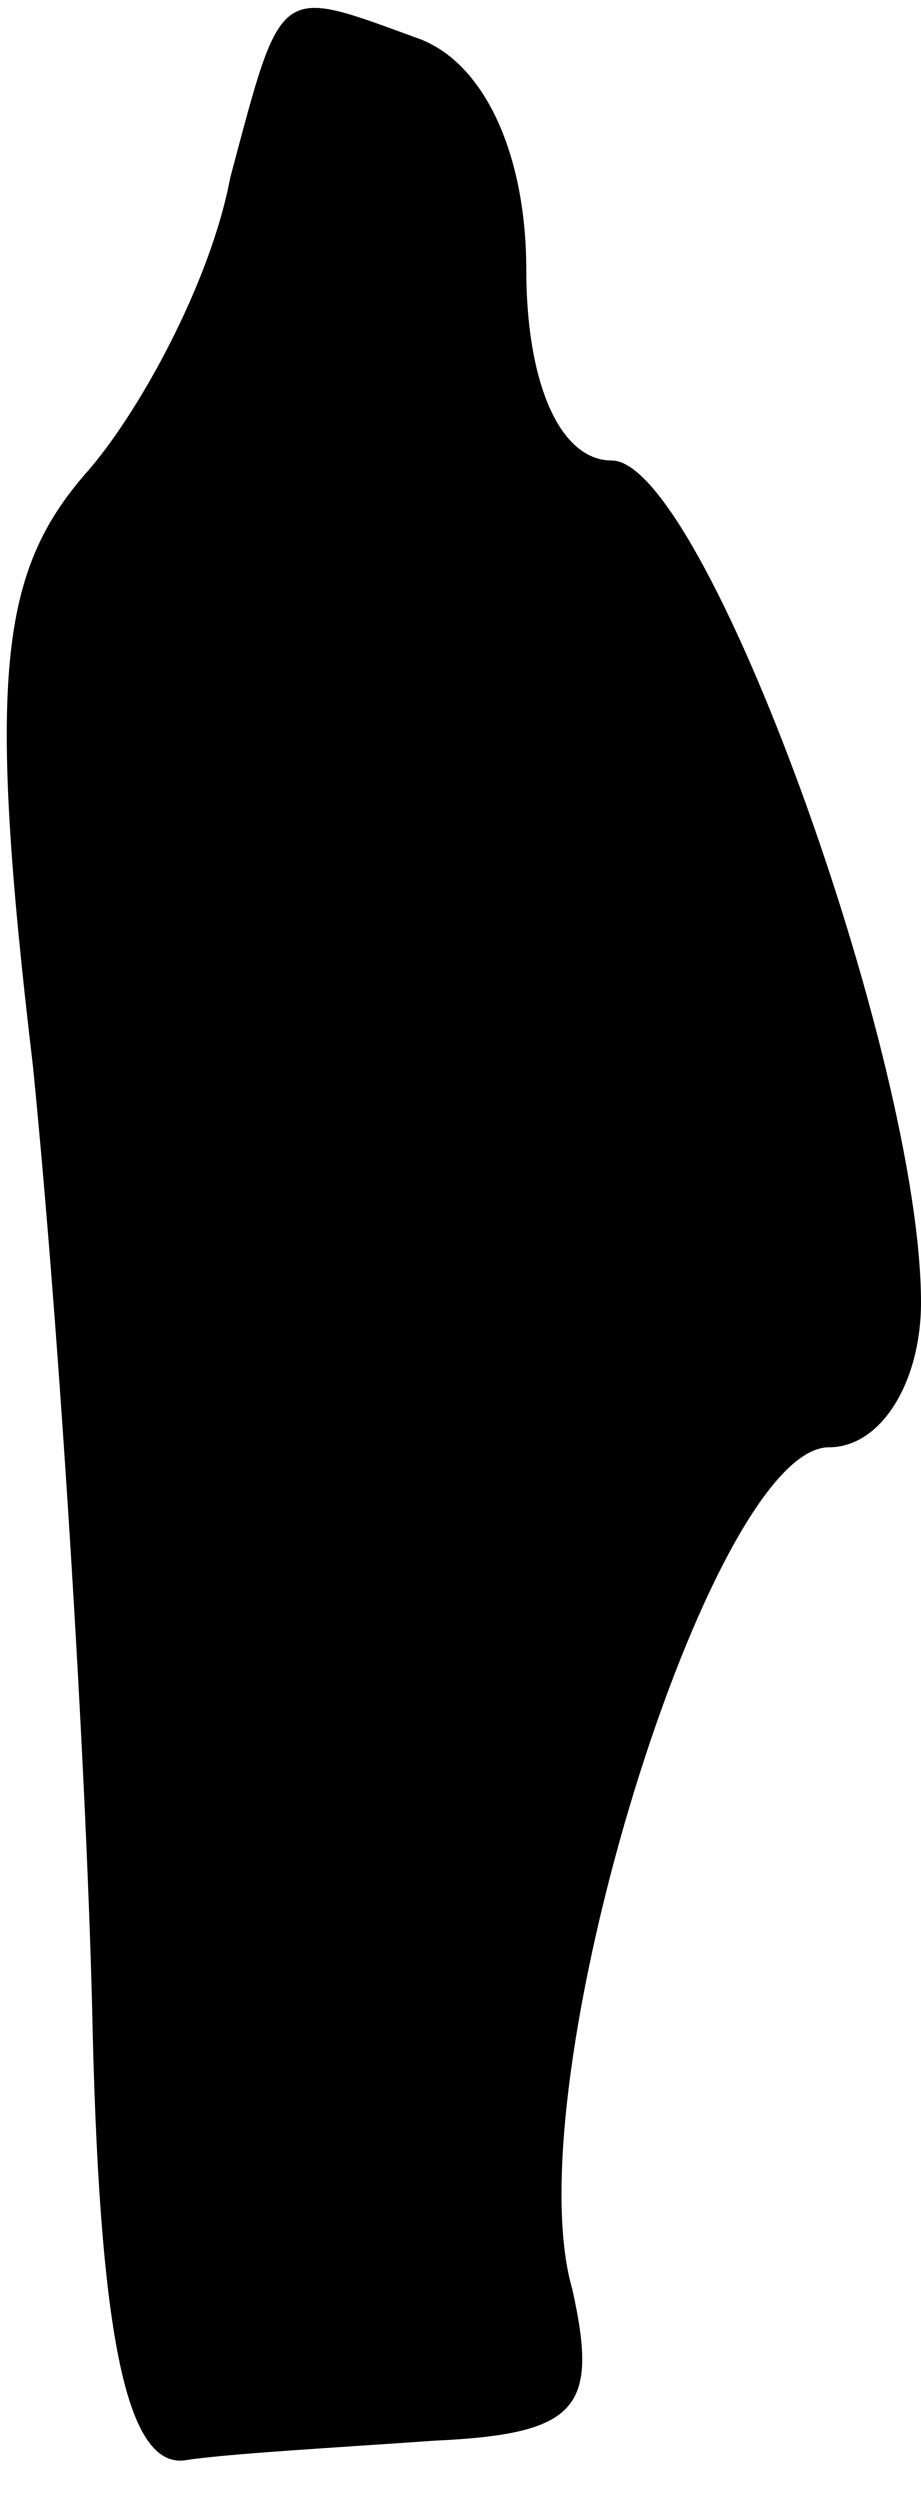 <?xml version="1.0" standalone="no"?>
<!DOCTYPE svg PUBLIC "-//W3C//DTD SVG 20010904//EN"
 "http://www.w3.org/TR/2001/REC-SVG-20010904/DTD/svg10.dtd">
<svg version="1.0" xmlns="http://www.w3.org/2000/svg"
 width="14pt" height="38pt" viewBox="0 0 14 38"
 preserveAspectRatio="xMidYMid meet">
<g transform="translate(0,38) scale(0.1,-0.1)"
fill="#000000" stroke="none">
<path fill="#000000" stroke="none" d="M35 353 c-3 -16 -14 -36 -22 -45 -13
-15 -15 -31 -8 -90 4 -40 8 -104 9 -143 1 -49 5 -70 14 -69 6 1 24 2 38 3 22
1 25 5 21 23 -9 31 21 128 39 128 8 0 14 10 14 22 0 37 -33 128 -47 128 -8 0
-13 12 -13 29 0 17 -6 31 -16 35 -22 8 -21 9 -29 -21z"/>
</g>
</svg>

